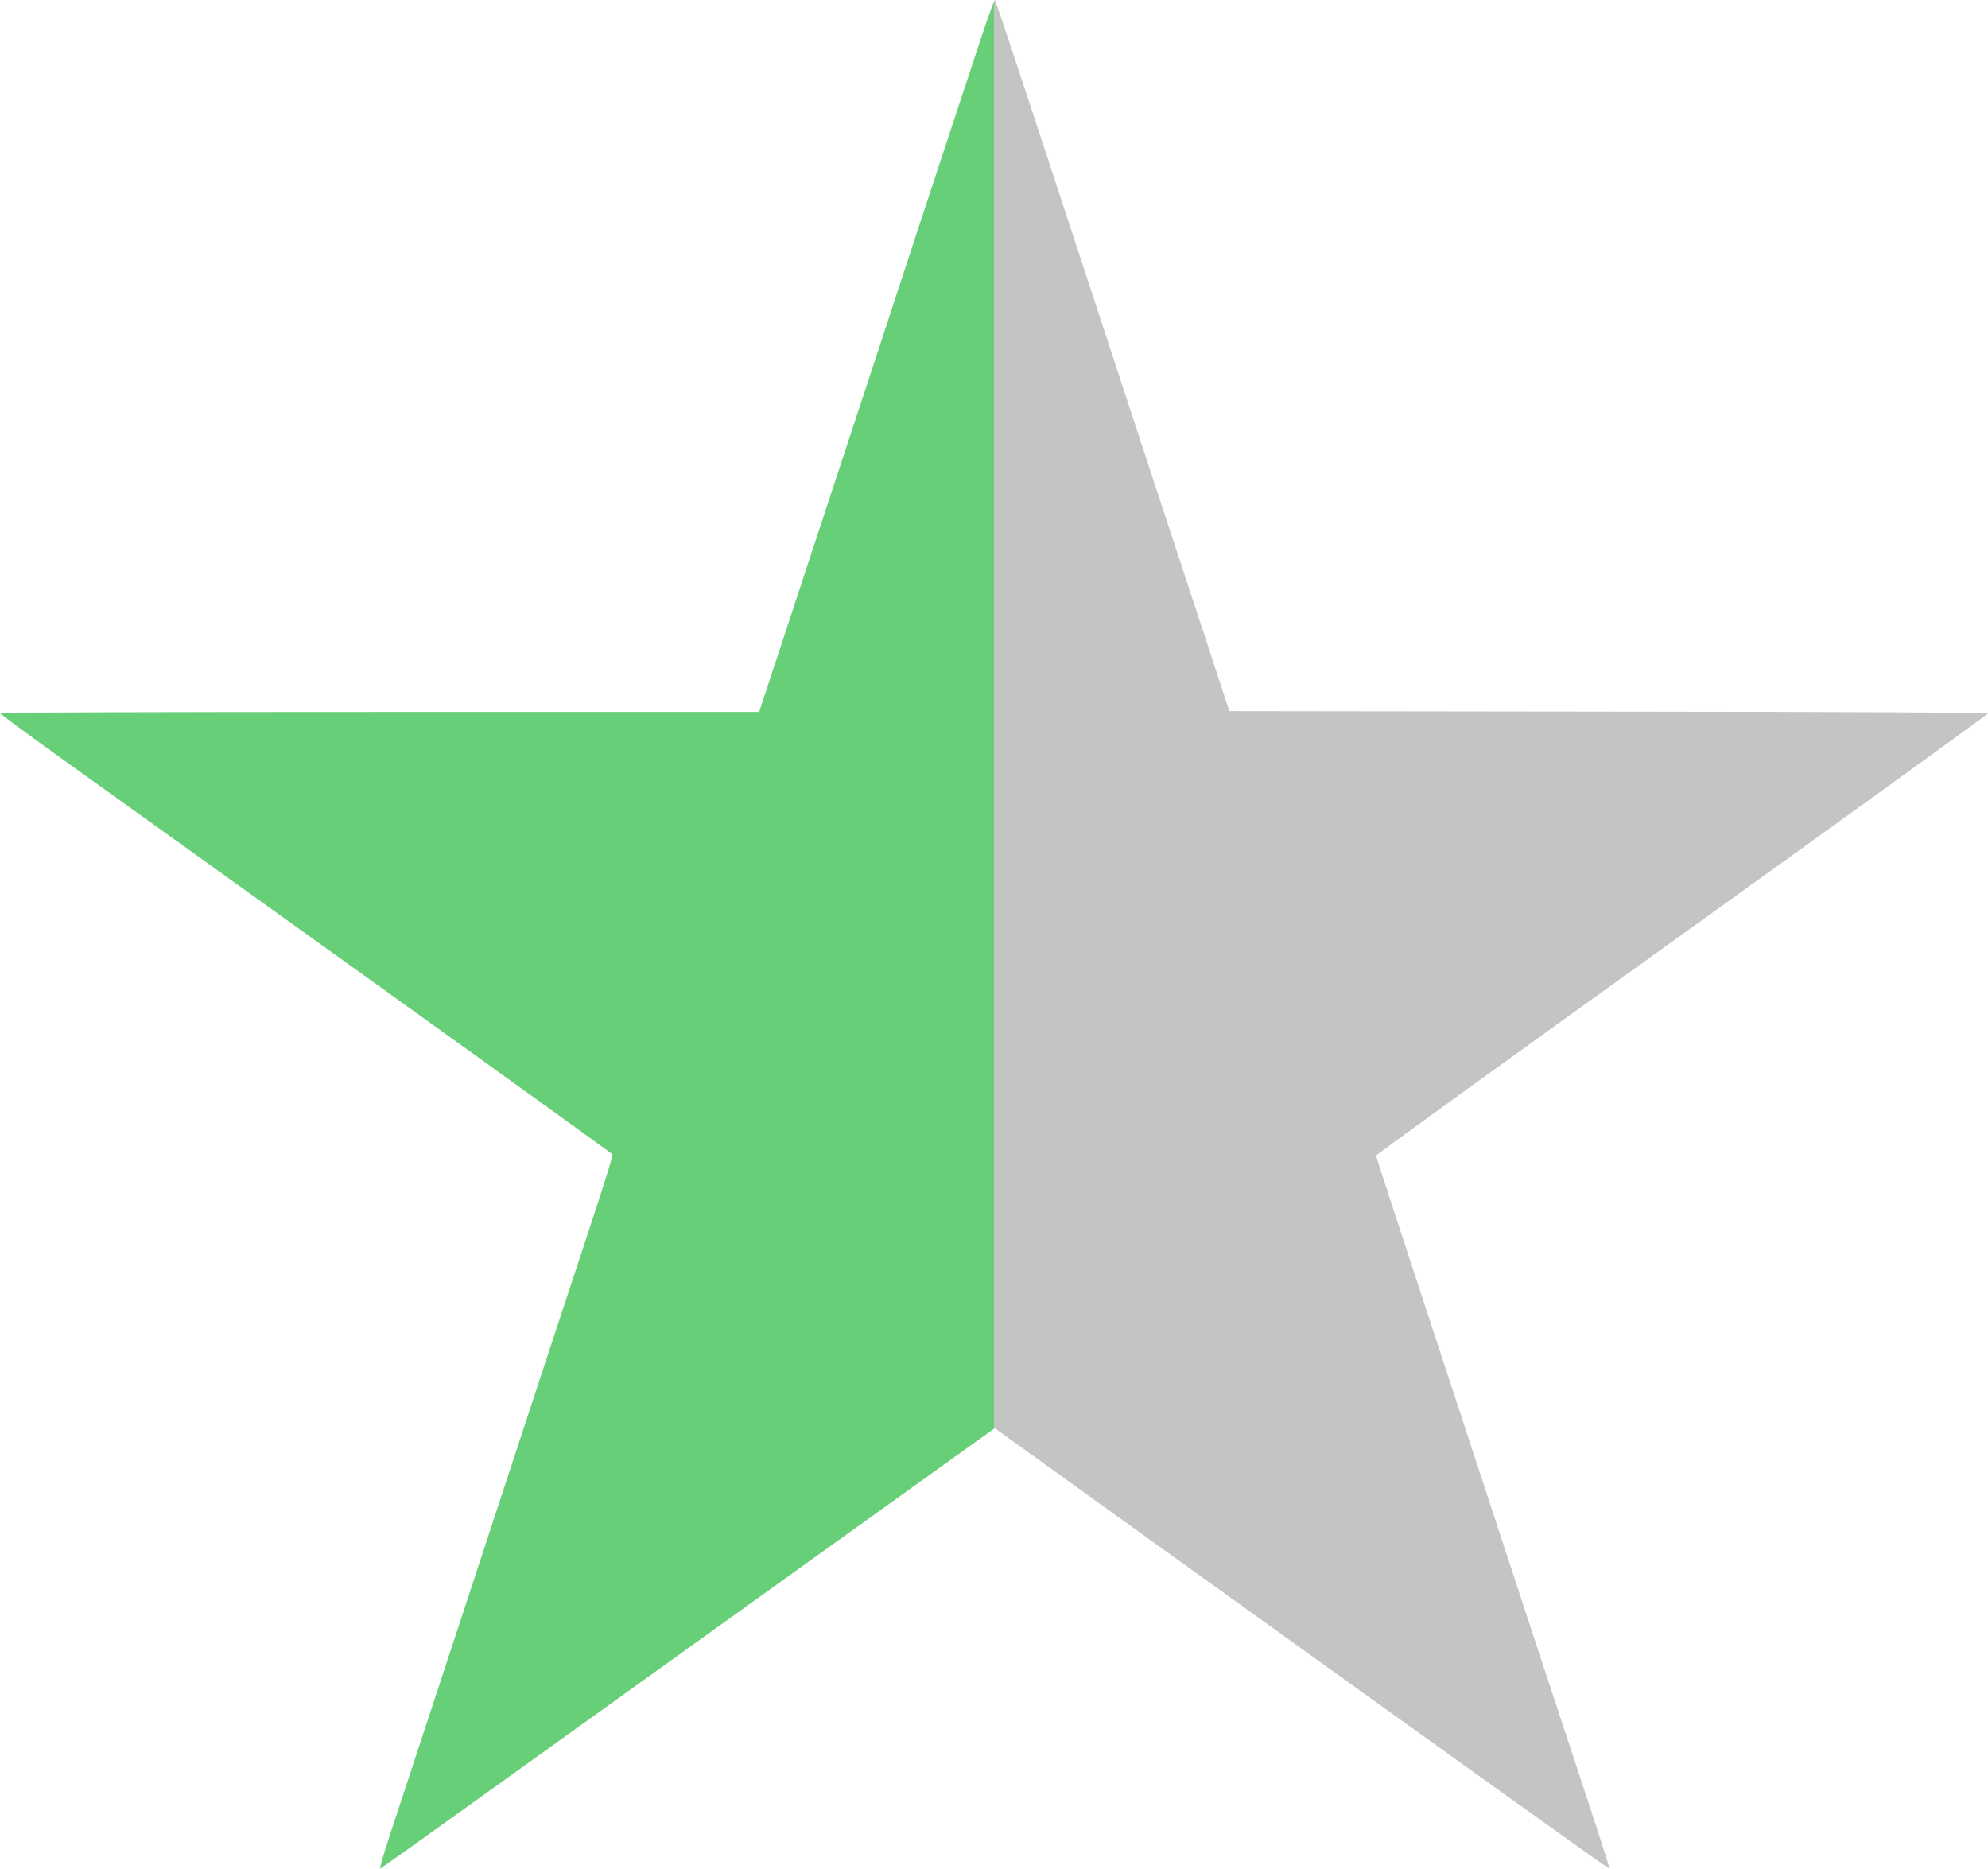 <svg id="Capa_1" data-name="Capa 1" xmlns="http://www.w3.org/2000/svg" viewBox="0 0 1235 1160.78"><defs><style>.cls-1{fill:#c4c4c4;}.cls-2{fill:#68cf79;}</style></defs><title>estralla1-5</title><path class="cls-1" d="M1025.3,461.8l-235.6-.3-16.4-50c-9-27.5-27.2-82.6-40.3-122.5s-38.3-116.6-56-170.5-32.5-98.3-32.9-98.7c-.07-.09-.28.27-.6,1V907.25l.5-.35,76.2,54.8c244.7,175.8,305.3,219.1,305.6,218.8s-4.6-15.3-10.6-33.7-21.6-65.5-34.6-104.8c-51.1-155.6-71.2-216.8-81.1-247C885,751,881,738.7,881,737.5c0-.6,85.5-62.3,190-137.3s190-136.8,190-137.3S1170.1,461.9,1025.3,461.8Z" transform="translate(-26 -19.79)"/><path class="cls-2" d="M632.7,51.8c-6,18-16.1,48.9-22.7,68.7S586.7,191.4,572.7,234,536,345.4,522.4,386.7L497.6,462H261.8c-129.7,0-235.8.3-235.8.7s17,13,37.8,27.9,105.7,75.8,188.7,135.3S404.3,735,405.3,735.9c2,1.9,5.5-9.4-42,134.6-18.7,57-34.4,104.7-62.8,191-14.1,42.9-28.6,86.9-32.2,97.8s-6.3,20.1-6,20.4c.7.6-23.6,18,191.2-136.2C554.7,970.9,639,910.4,640.7,909.2l2.8-2V20.8C641.93,24.34,637.59,36.79,632.7,51.8Z" transform="translate(-26 -19.79)"/></svg>